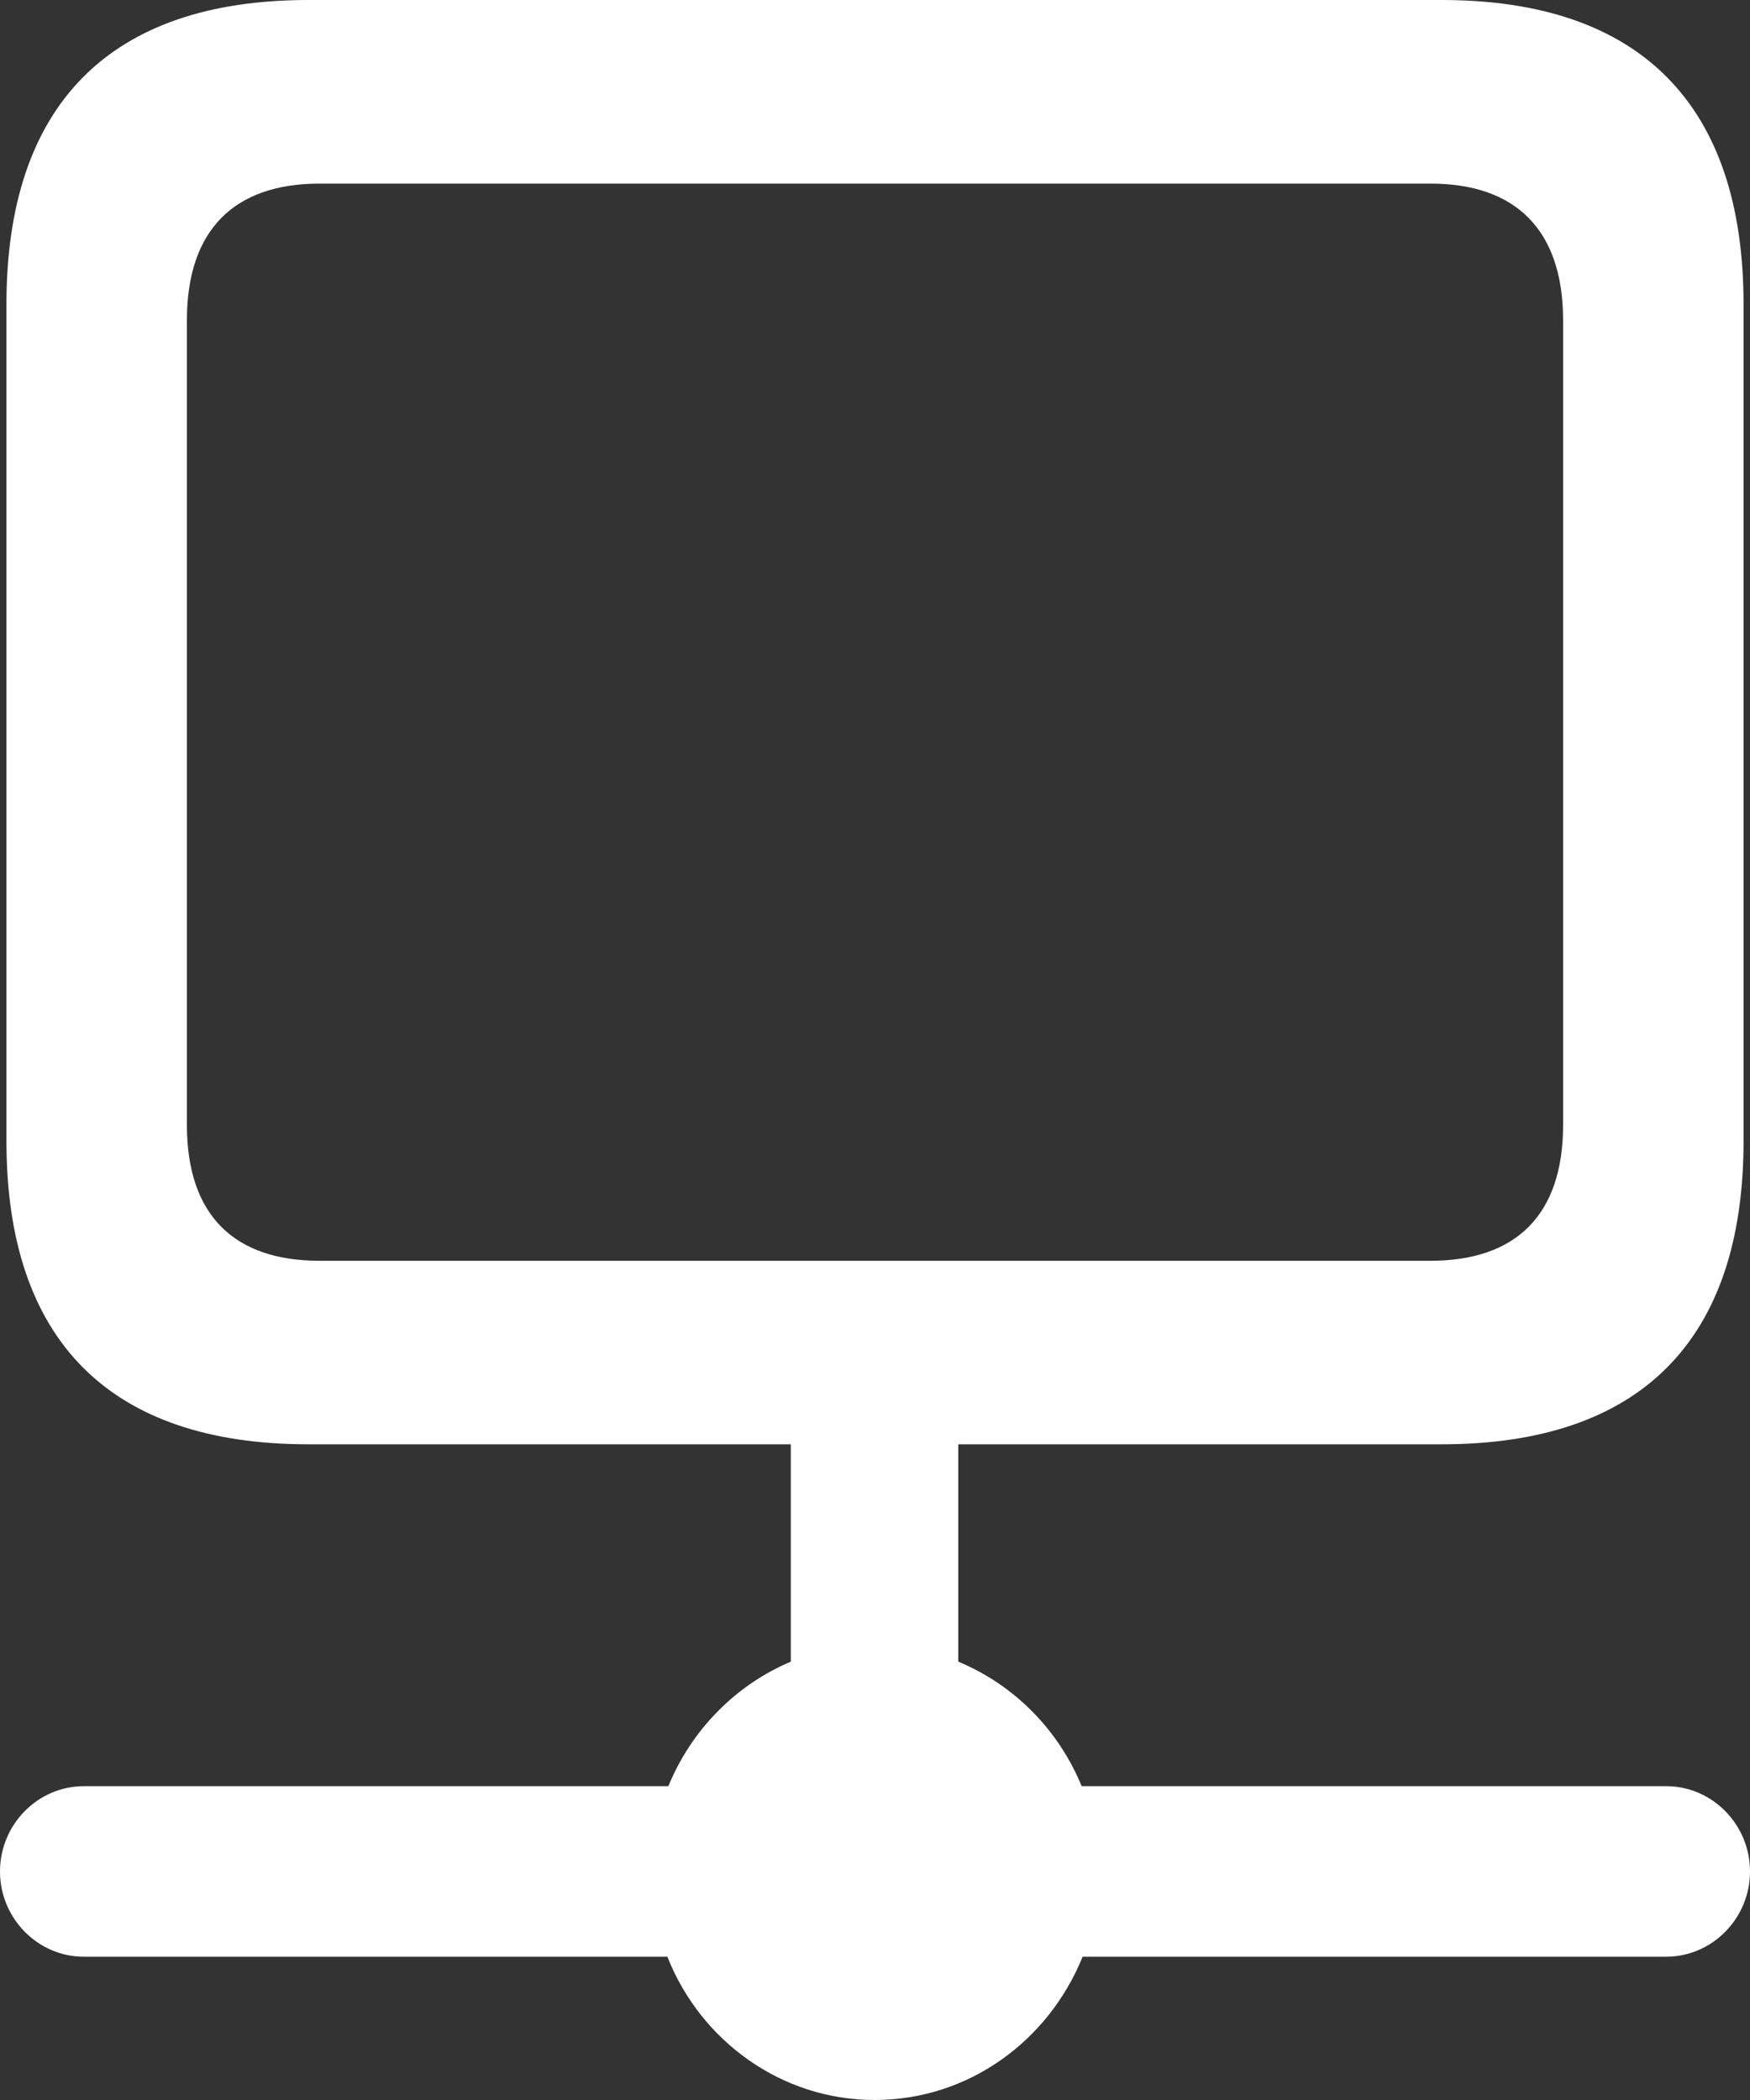 <svg width="25" height="30" viewBox="0 0 25 30" fill="none" xmlns="http://www.w3.org/2000/svg">
<rect x="0" y="0" width="25" height="30" fill="#333333" stroke="none"/>
<path d="M1.197 27.953C0.539 27.953 0 27.404 0 26.735C0 26.066 0.539 25.517 1.197 25.517H9.548C9.876 24.715 10.508 24.072 11.297 23.738V20.633H4.406C1.565 20.633 0.092 19.148 0.092 16.298V4.349C0.092 1.499 1.565 0 4.406 0H20.594C23.435 0 24.908 1.499 24.908 4.349V16.298C24.908 19.148 23.435 20.633 20.594 20.633H13.69V23.738C14.492 24.072 15.124 24.715 15.452 25.517H23.803C24.461 25.517 25 26.066 25 26.735C25 27.404 24.461 27.953 23.803 27.953H15.466C14.979 29.157 13.835 30 12.493 30C11.165 30 10.008 29.157 9.534 27.953H1.197ZM4.563 18.011H20.437C21.646 18.011 22.33 17.368 22.33 16.07V4.576C22.33 3.278 21.646 2.623 20.437 2.623H4.563C3.353 2.623 2.67 3.278 2.67 4.576V16.07C2.67 17.368 3.353 18.011 4.563 18.011Z" fill="white"/>
</svg>
